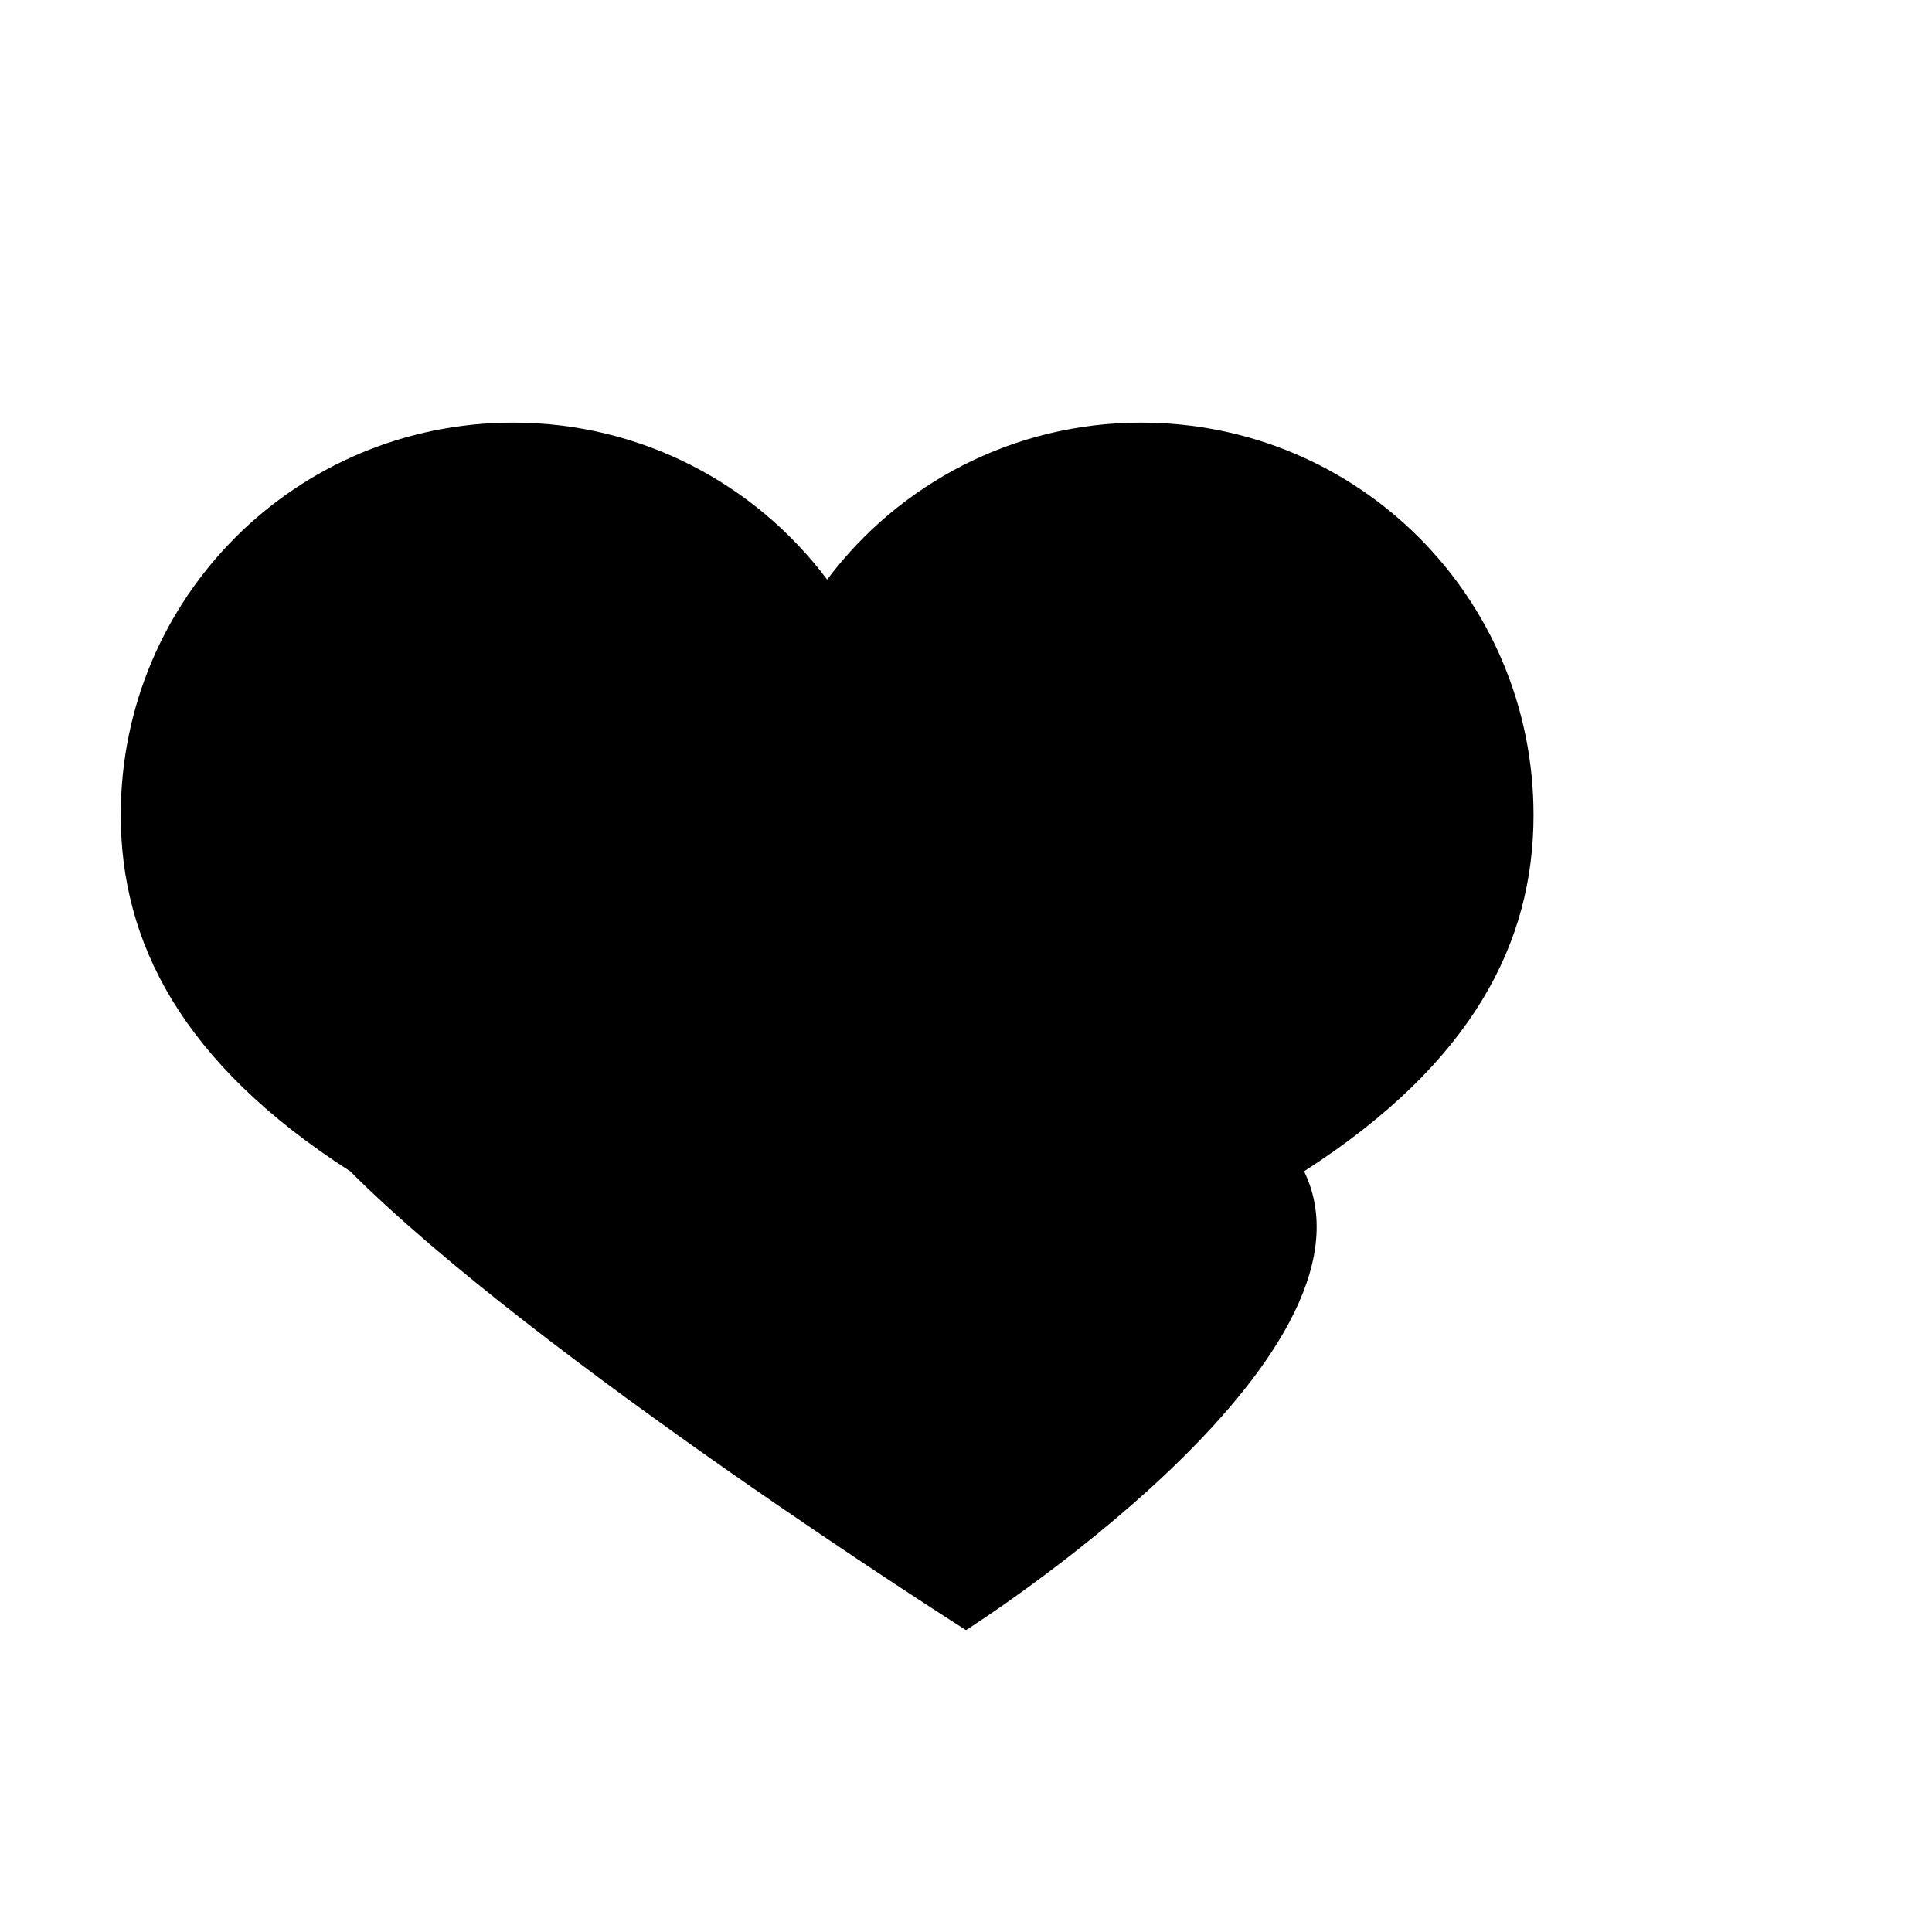 <!-- favicon-heart-valley.svg -->
<svg viewBox="0 0 32 32" width="32" height="32" xmlns="http://www.w3.org/2000/svg" fill="none">
  <!-- Use currentColor so it adapts to your theme -->
  <defs>
    <mask id="valleyCut">
      <!-- Start fully opaque -->
      <rect x="0" y="0" width="32" height="32" fill="#fff"/>
      <!-- Cut a V-shaped valley and a small river from the heart -->
      <path d="M16 9.5 L13.2 14.2 L16 13 L18.8 14.2 Z" fill="#000"/>
      <path d="M16 14 C16 14 14.5 15 14.8 16.2 C15.3 18.2 19.2 17.6 19.2 19.4
               C19.2 20.8 17.8 21.1 16.9 21.6" stroke="#000" stroke-width="2" stroke-linecap="round"/>
    </mask>
  </defs>

  <!-- Heart (solid), valley+river are cut out by mask -->
  <path mask="url(#valleyCut)"
        fill="currentColor"
        d="M16 27s-7.1-4.5-10.2-7.6C3 17.6 2 15.6 2 13.5C2 9.9 4.9 7 8.5 7
           c2.1 0 4 1 5.2 2.6C14.9 8 16.8 7 18.9 7C22.5 7 25.4 9.9 25.4 13.5
           c0 2.1-1 4.1-3.8 5.9C23.1 22.5 16 27 16 27z"/>
</svg>
